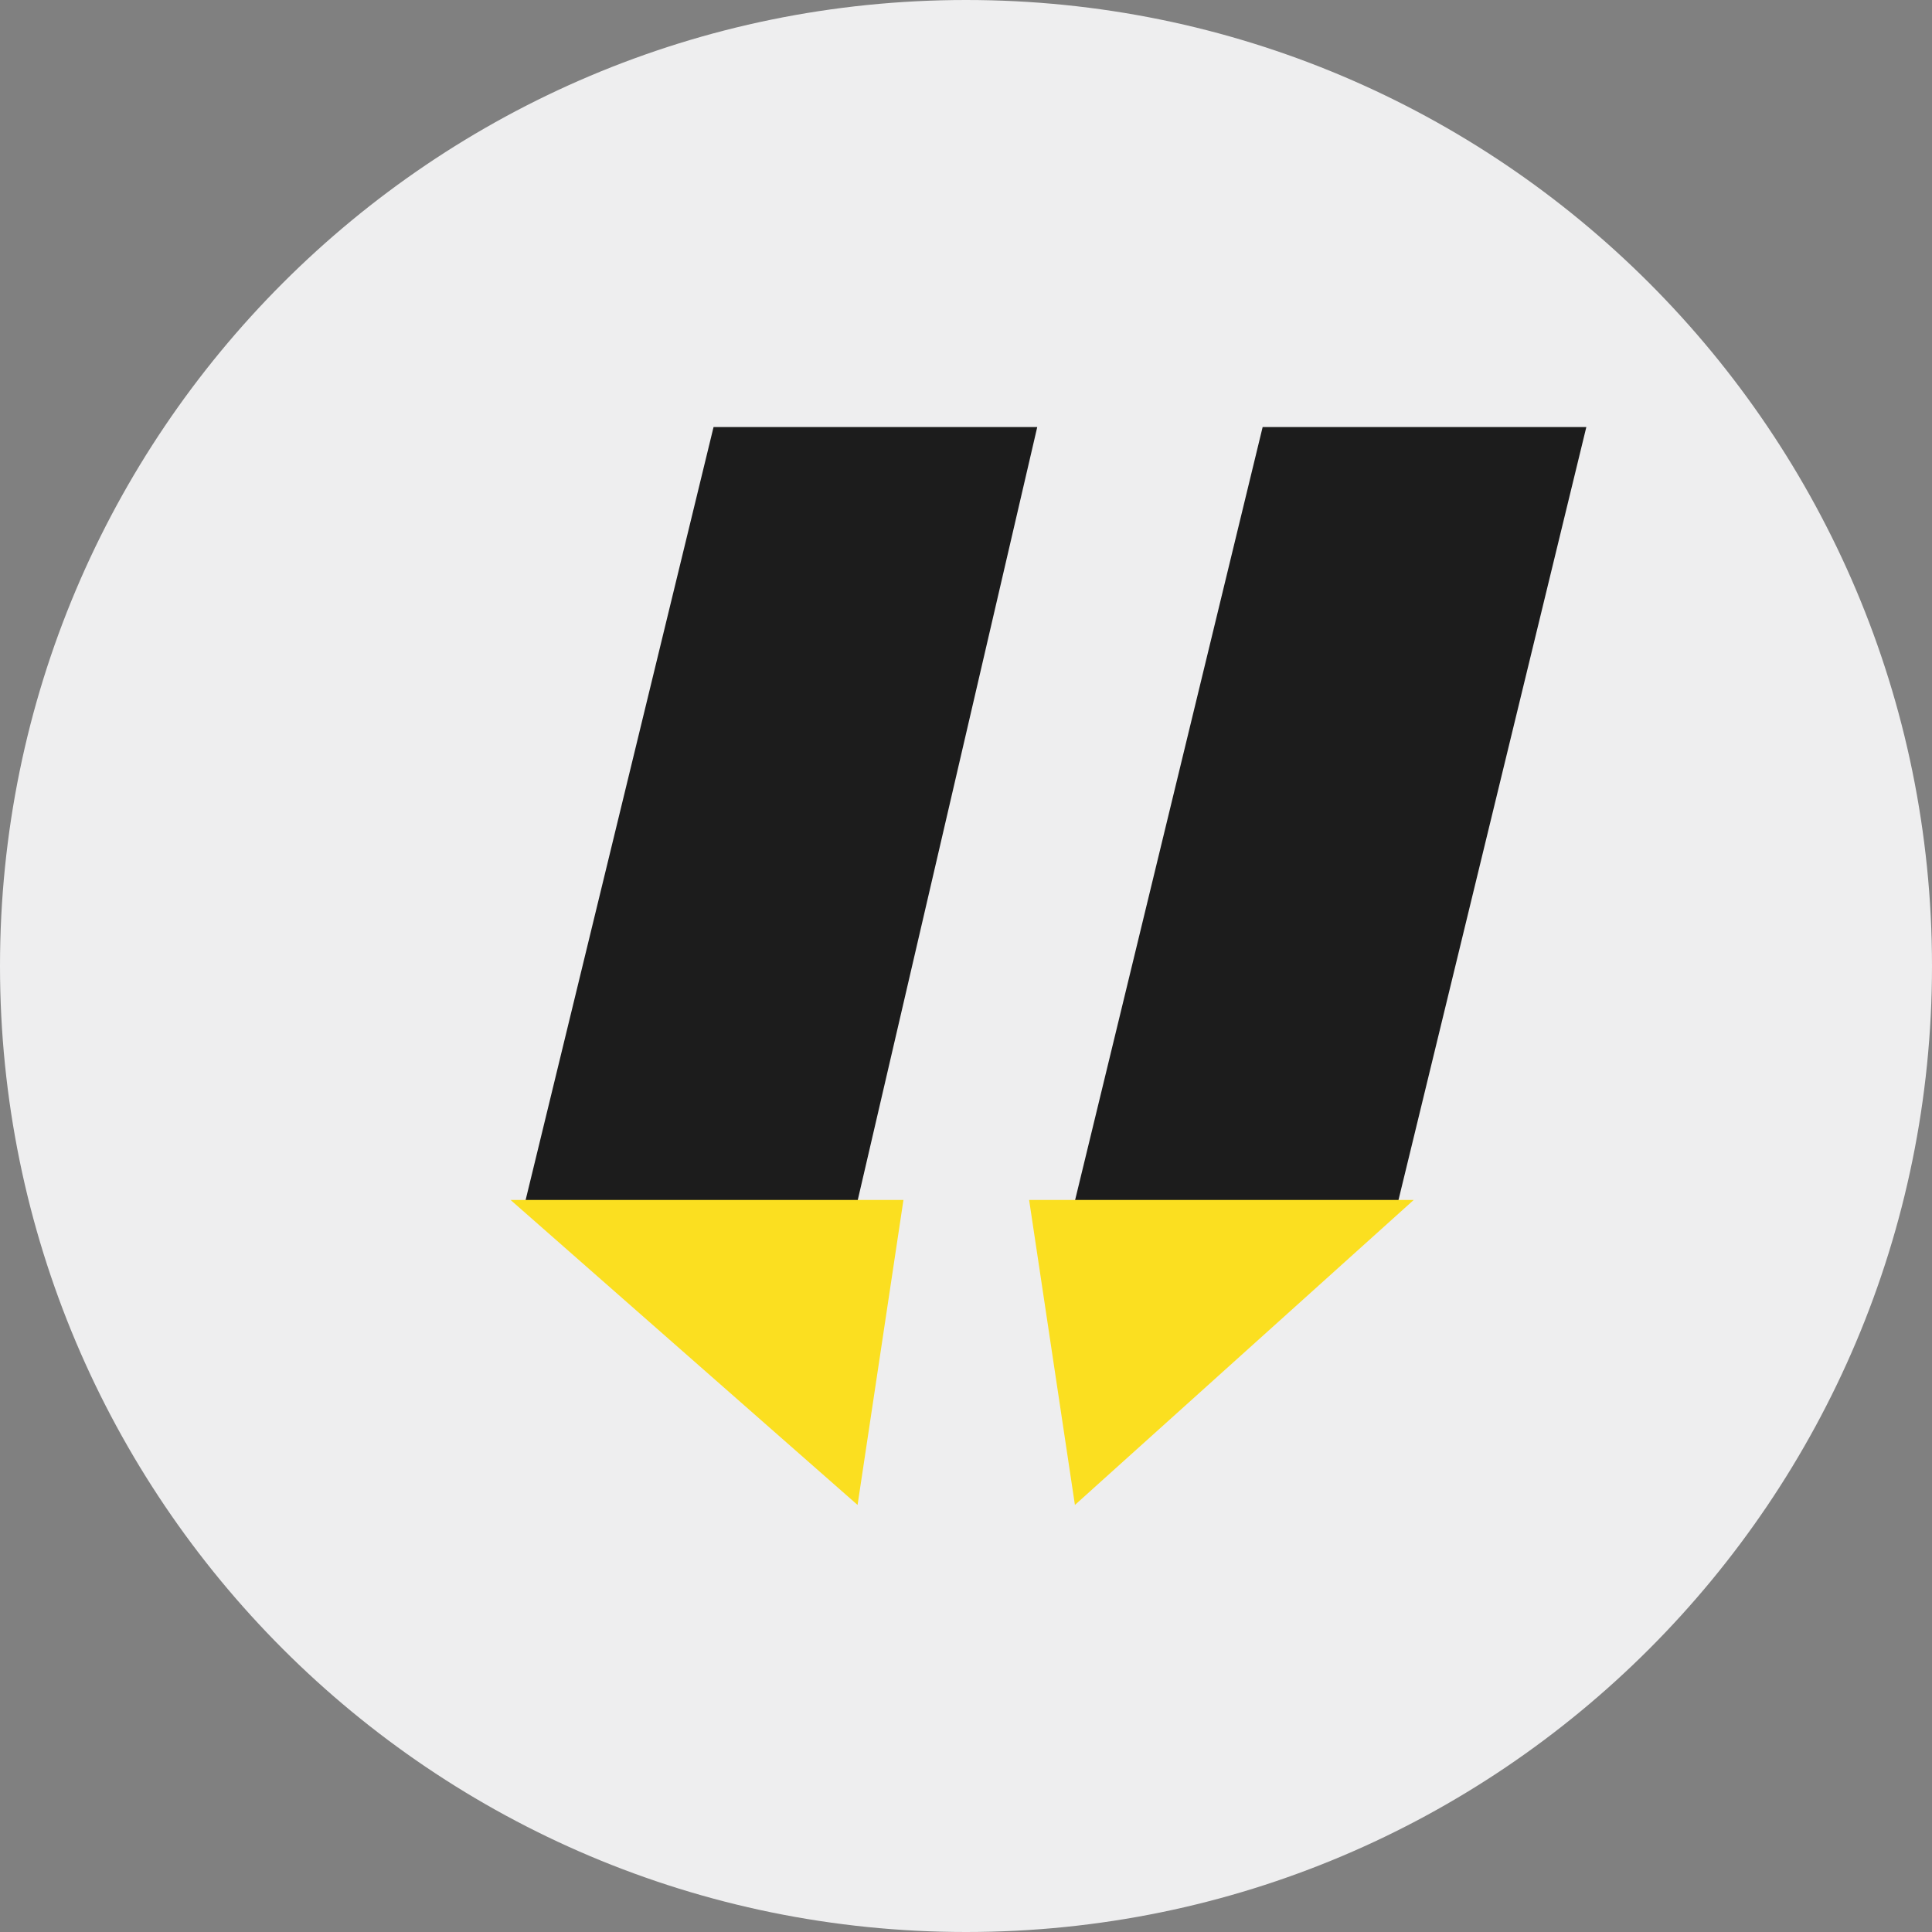 <svg width="24" height="24" viewBox="0 0 24 24" fill="none" xmlns="http://www.w3.org/2000/svg">
<rect x="0" y="0" width="24" height="24" fill="#808080" stroke="none"/>
<path d="M12.001 24C18.628 24 24 18.628 24 12C24 5.372 18.628 0 12.001 0C5.372 0 0 5.372 0 12C0 18.628 5.372 24 12.001 24Z" fill="#EEEEEF"/>
<path d="M10.654 14.913H6.528L8.864 5.305H12.885L10.654 14.913ZM13.354 14.913L15.685 5.305H19.706L17.371 14.913H13.354Z" fill="#1C1C1C"/>
<path d="M10.653 18.695L6.342 14.906H11.223L10.653 18.695ZM13.353 18.695L12.784 14.906H17.562L13.353 18.695Z" fill="#FBDF20"/>
</svg>